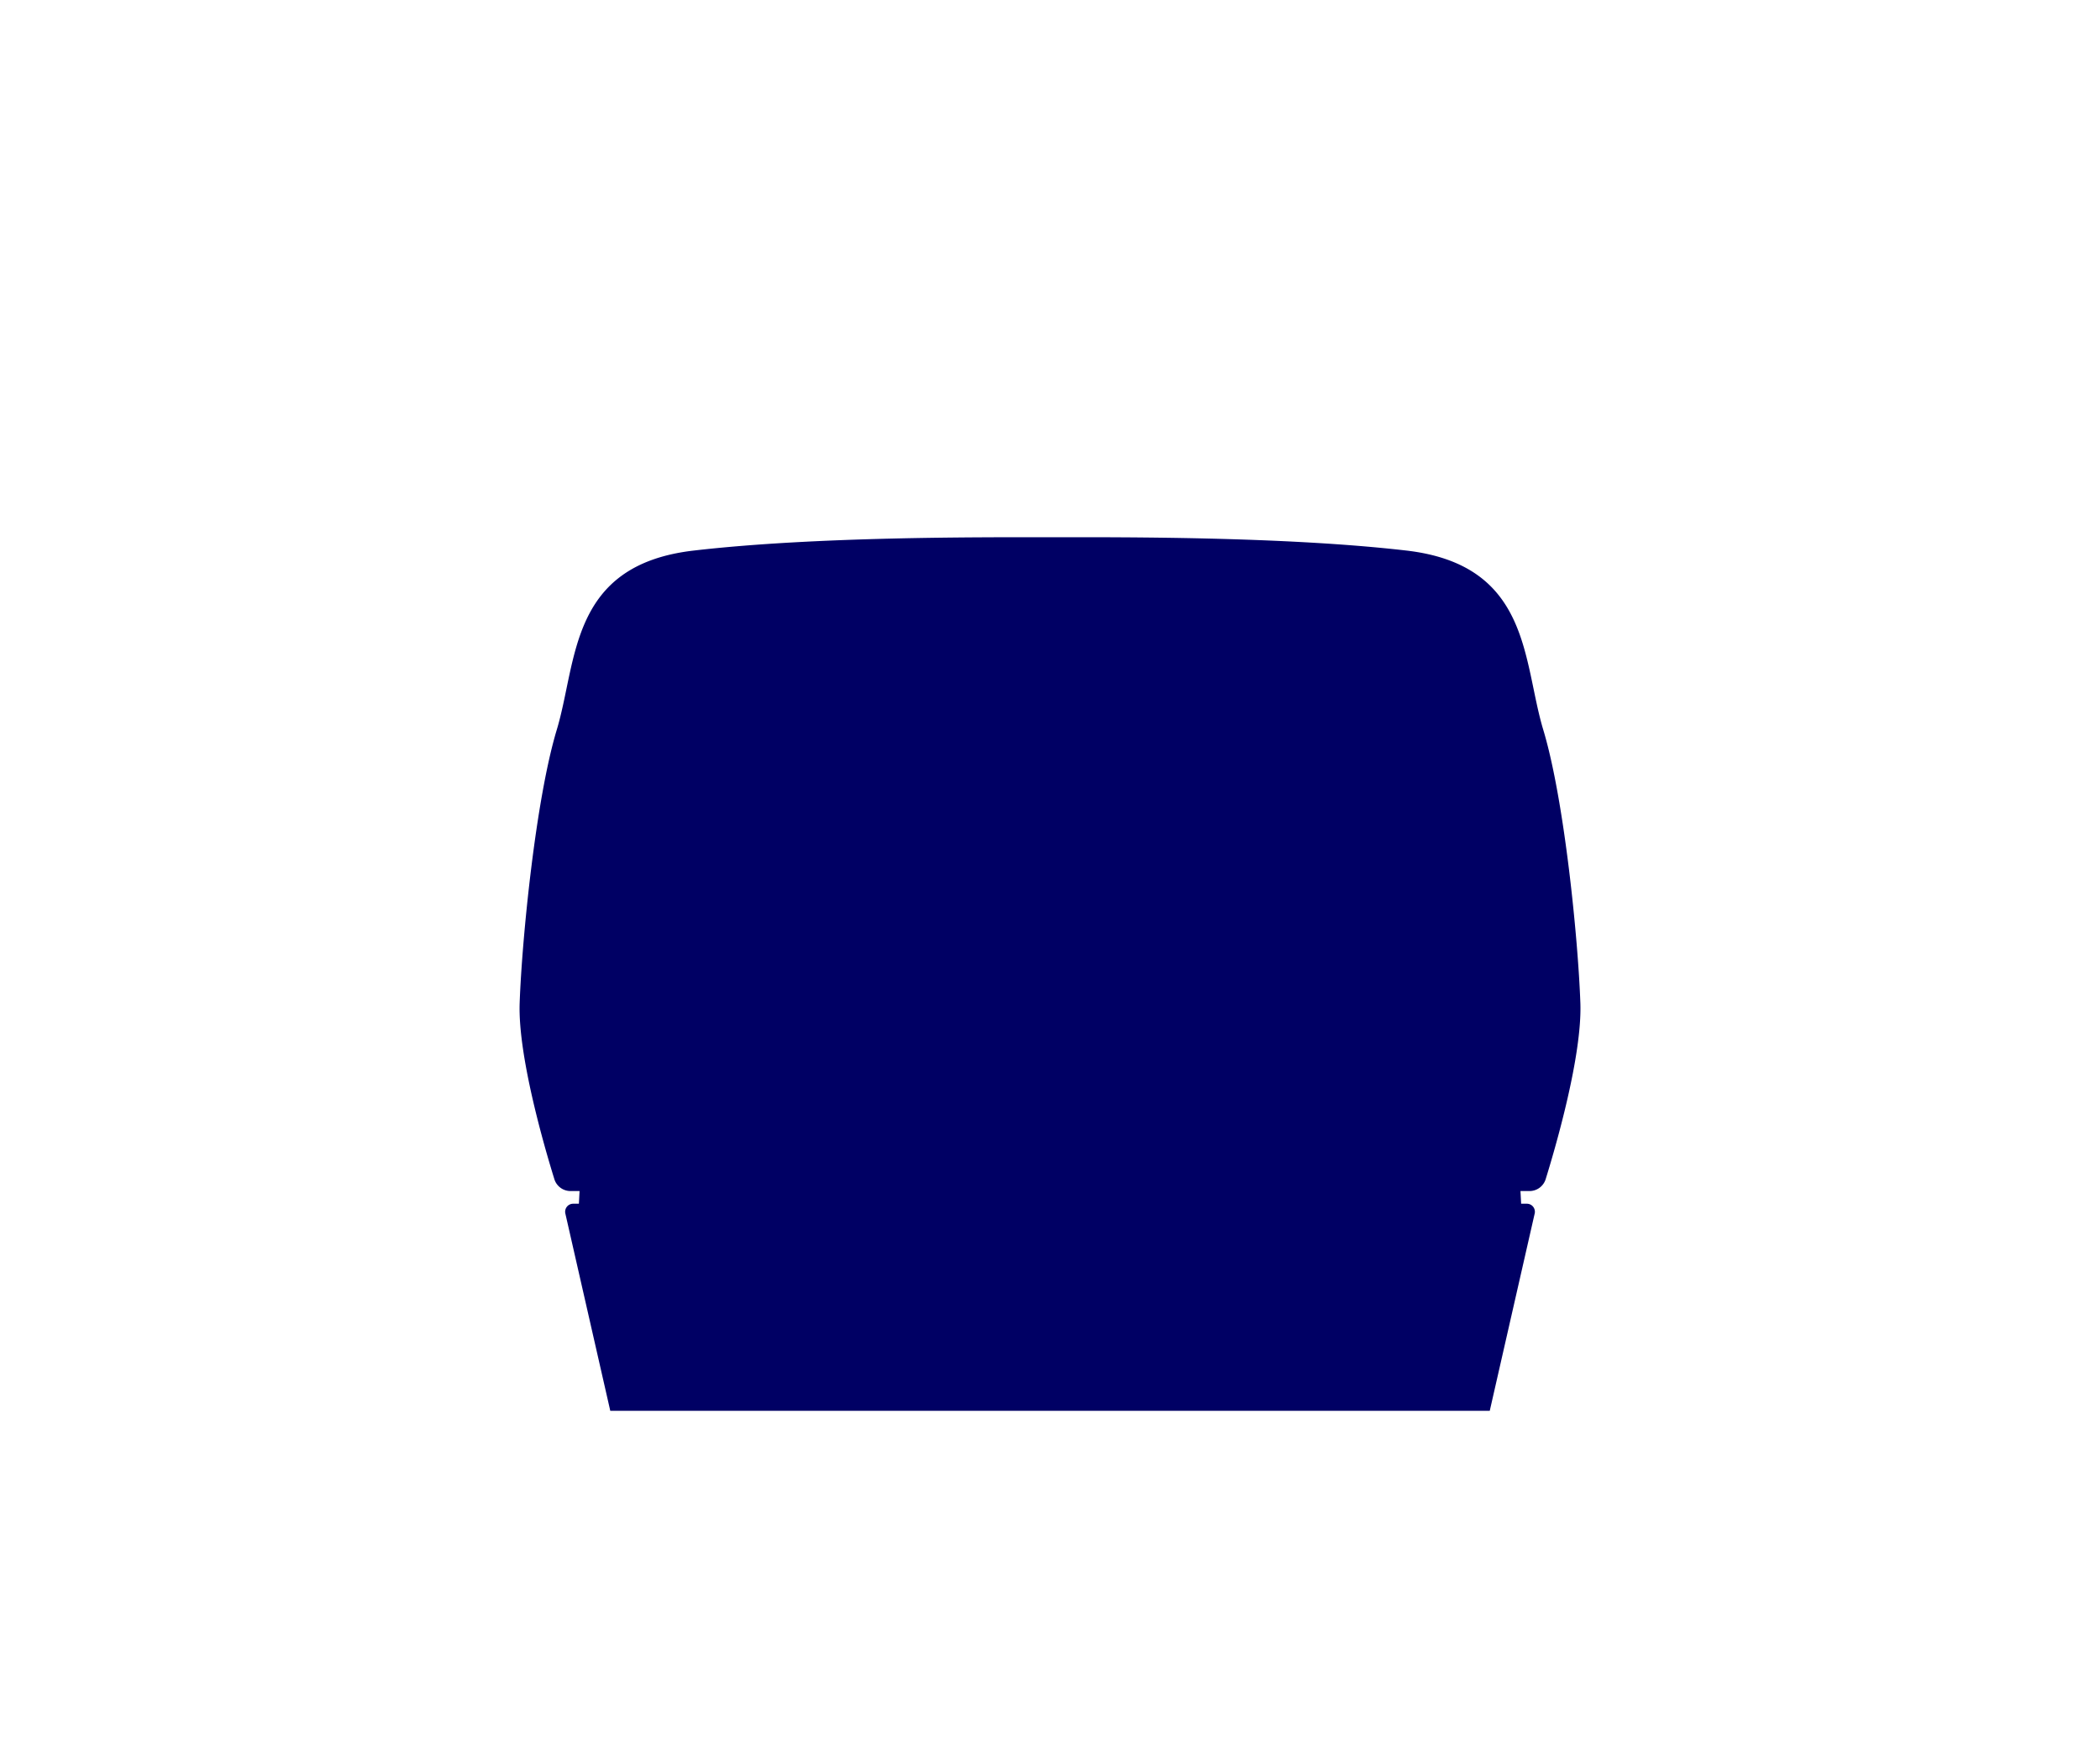 <svg xmlns="http://www.w3.org/2000/svg" xmlns:xlink="http://www.w3.org/1999/xlink" width="300" height="250" viewBox="0 0 300 250"><defs><clipPath id="b"><rect width="300" height="250"/></clipPath></defs><g id="a" clip-path="url(#b)"><path d="M157.861,72.859c-.322-9.147-2.289-29.036-5.3-39.01-2.961-9.821-1.783-23.534-19.548-25.6C115.475,6.219,91.936,6.343,82.1,6.346s-33.379-.127-50.92,1.907c-17.765,2.061-16.587,15.775-19.548,25.6-3.008,9.974-4.975,29.863-5.3,39.01-.265,7.54,3.524,20.553,4.962,25.19a2.421,2.421,0,0,0,2.351,1.681h1.244l-.095,1.808h-.808a1.149,1.149,0,0,0-1.135,1.366l6.427,28.216H144.917l6.427-28.216a1.149,1.149,0,0,0-1.135-1.366H149.4l-.094-1.808h1.243a2.421,2.421,0,0,0,2.351-1.681c1.437-4.637,5.227-17.649,4.962-25.19" transform="translate(67.905 70.389)" fill="#000064"/></g></svg>